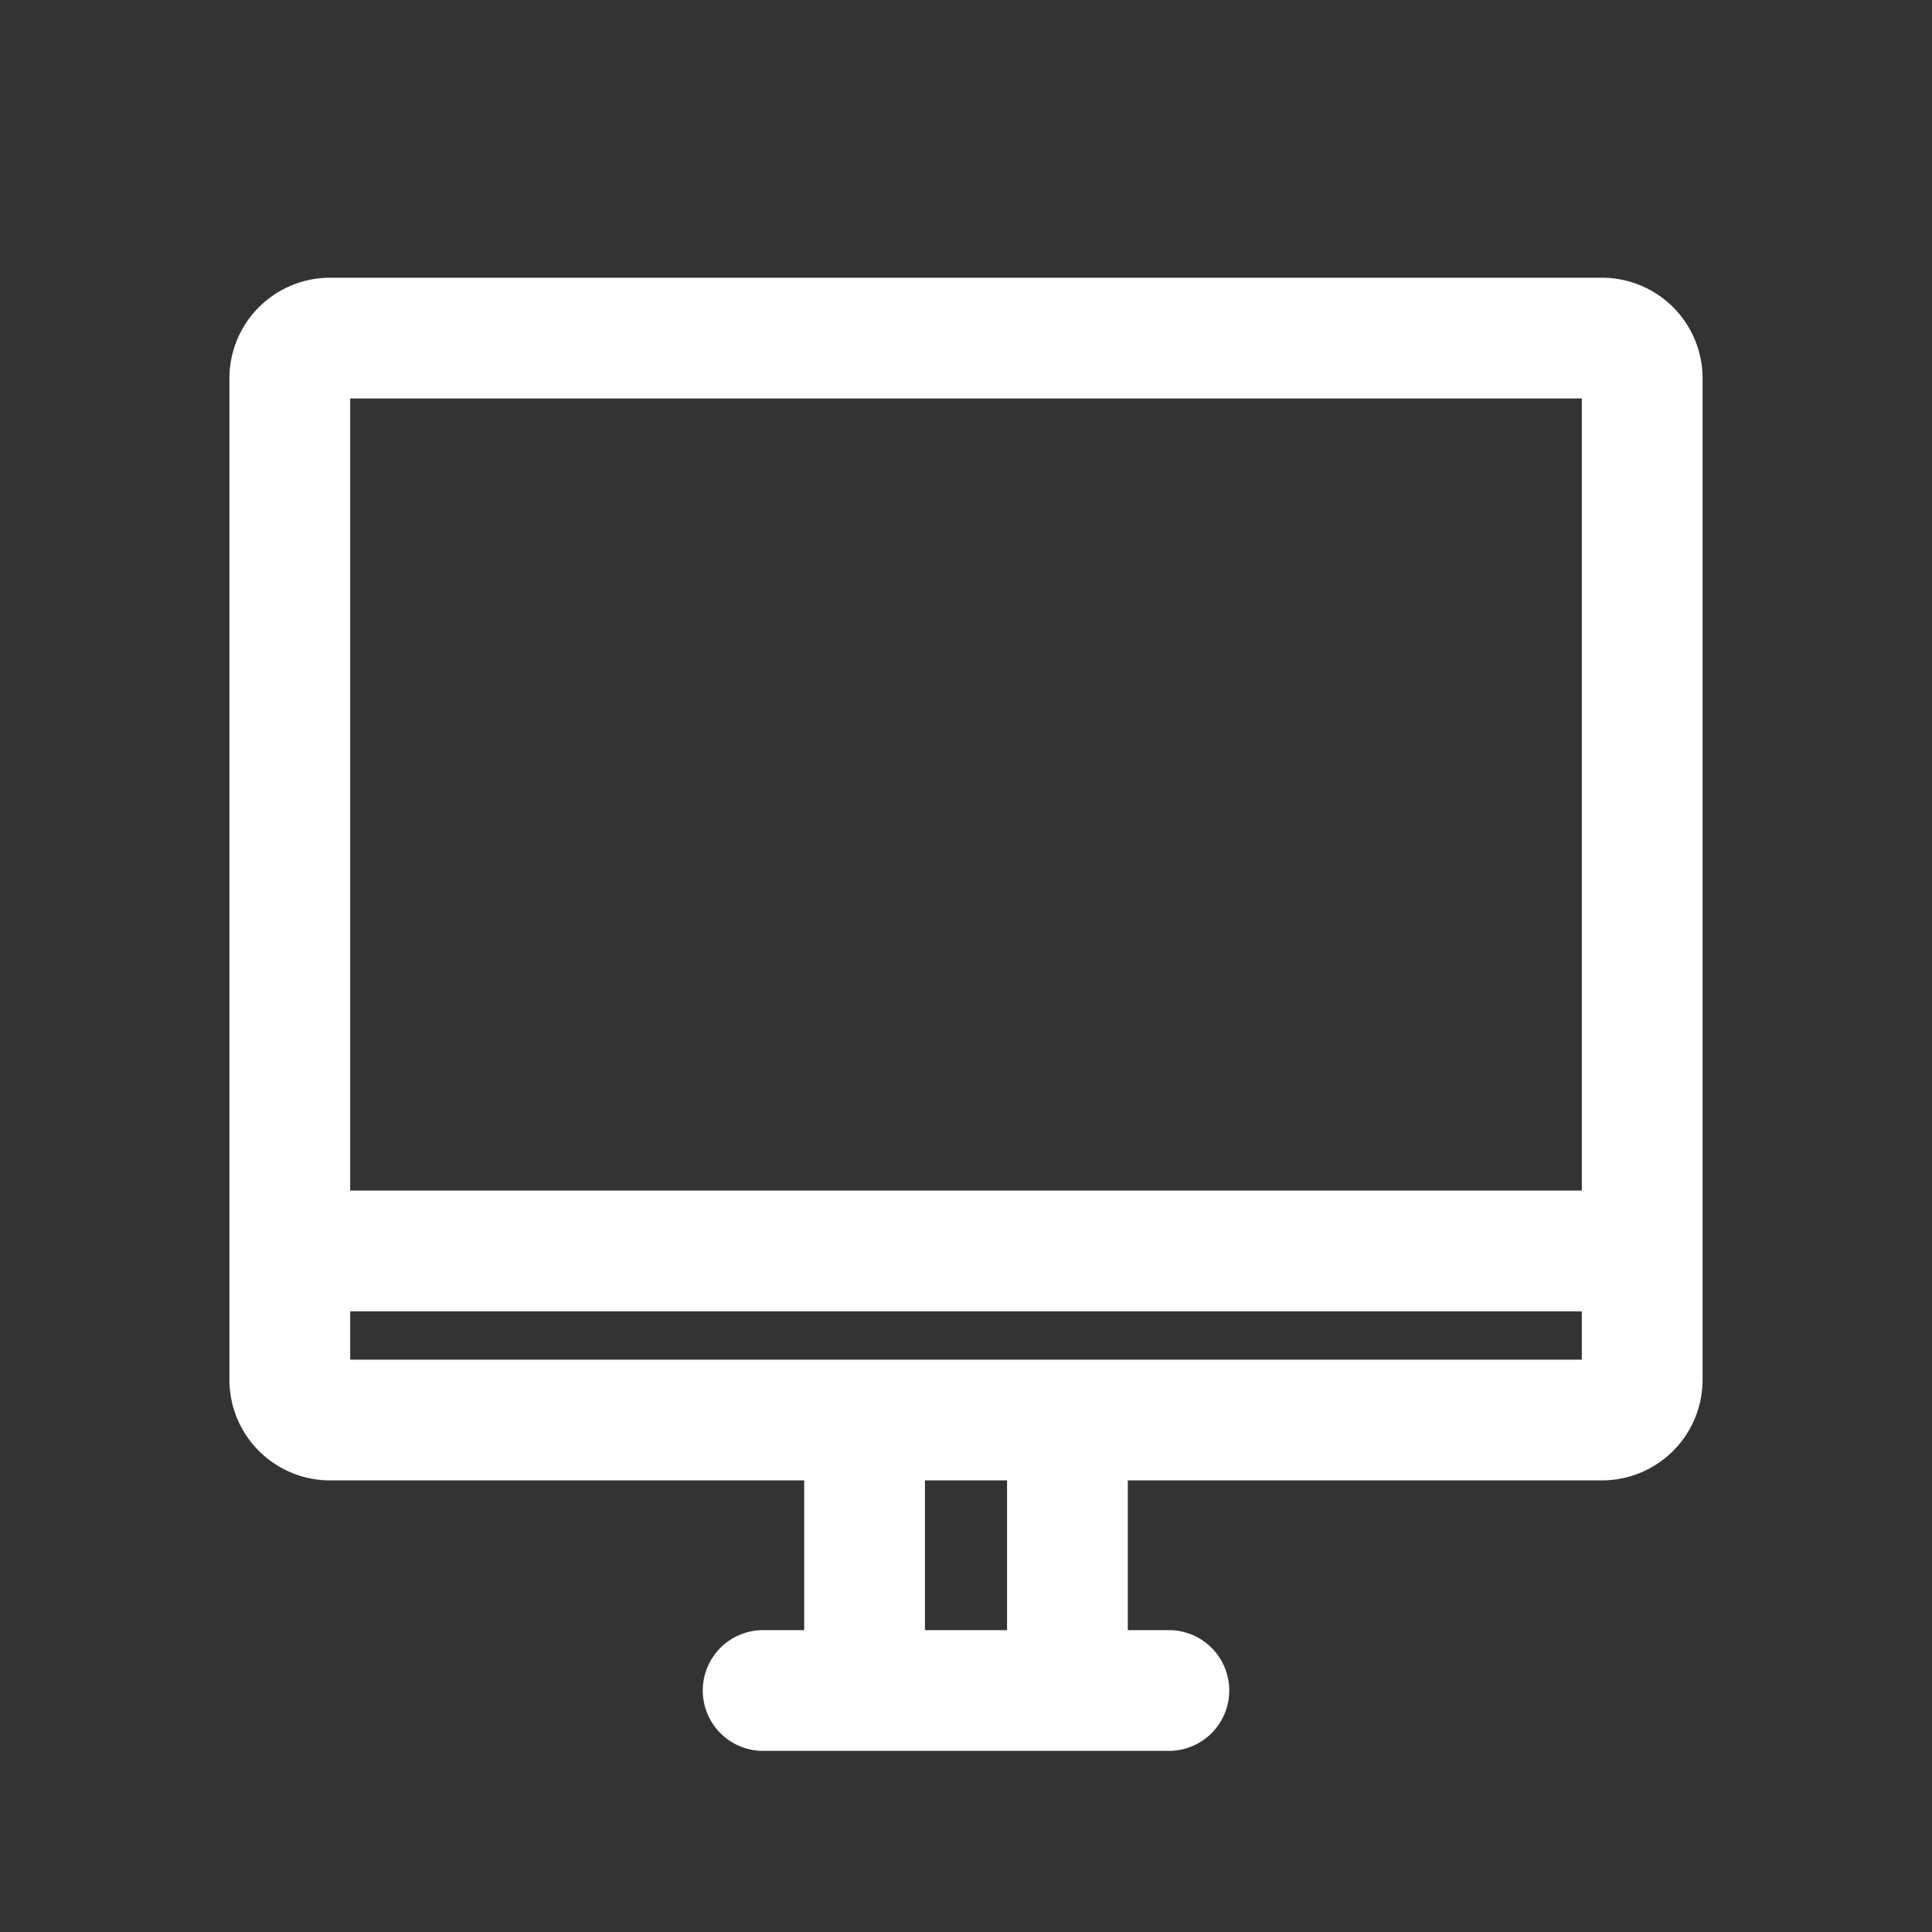 <svg xmlns="http://www.w3.org/2000/svg" width="24" height="24" viewBox="0 0 24 24">
  <rect x="0" y="0" width="24" height="24" fill="#333333" stroke="none"/>
  <g id="그룹_50" data-name="그룹 50" transform="translate(-13.59 -203.59)">
    <rect id="사각형_27" data-name="사각형 27" width="24" height="24" transform="translate(13.59 203.59)" fill="none" opacity="0.3"/>
    <path id="apple-imac2021" d="M2,13.34V2.5A.5.5,0,0,1,2.5,2H18.3a.5.5,0,0,1,.5.5V13.34M2,13.34v1.6a.5.5,0,0,0,.5.5H18.3a.5.5,0,0,0,.5-.5v-1.6M2,13.34H18.8M7.88,18.8H9.14m0,0V15.44m0,3.36h2.52m0,0h1.26m-1.26,0V15.44" transform="translate(15.19 205.79)" fill="none" stroke="#fff" stroke-linecap="round" stroke-linejoin="round" stroke-width="1.5"/>
  </g>
</svg>
